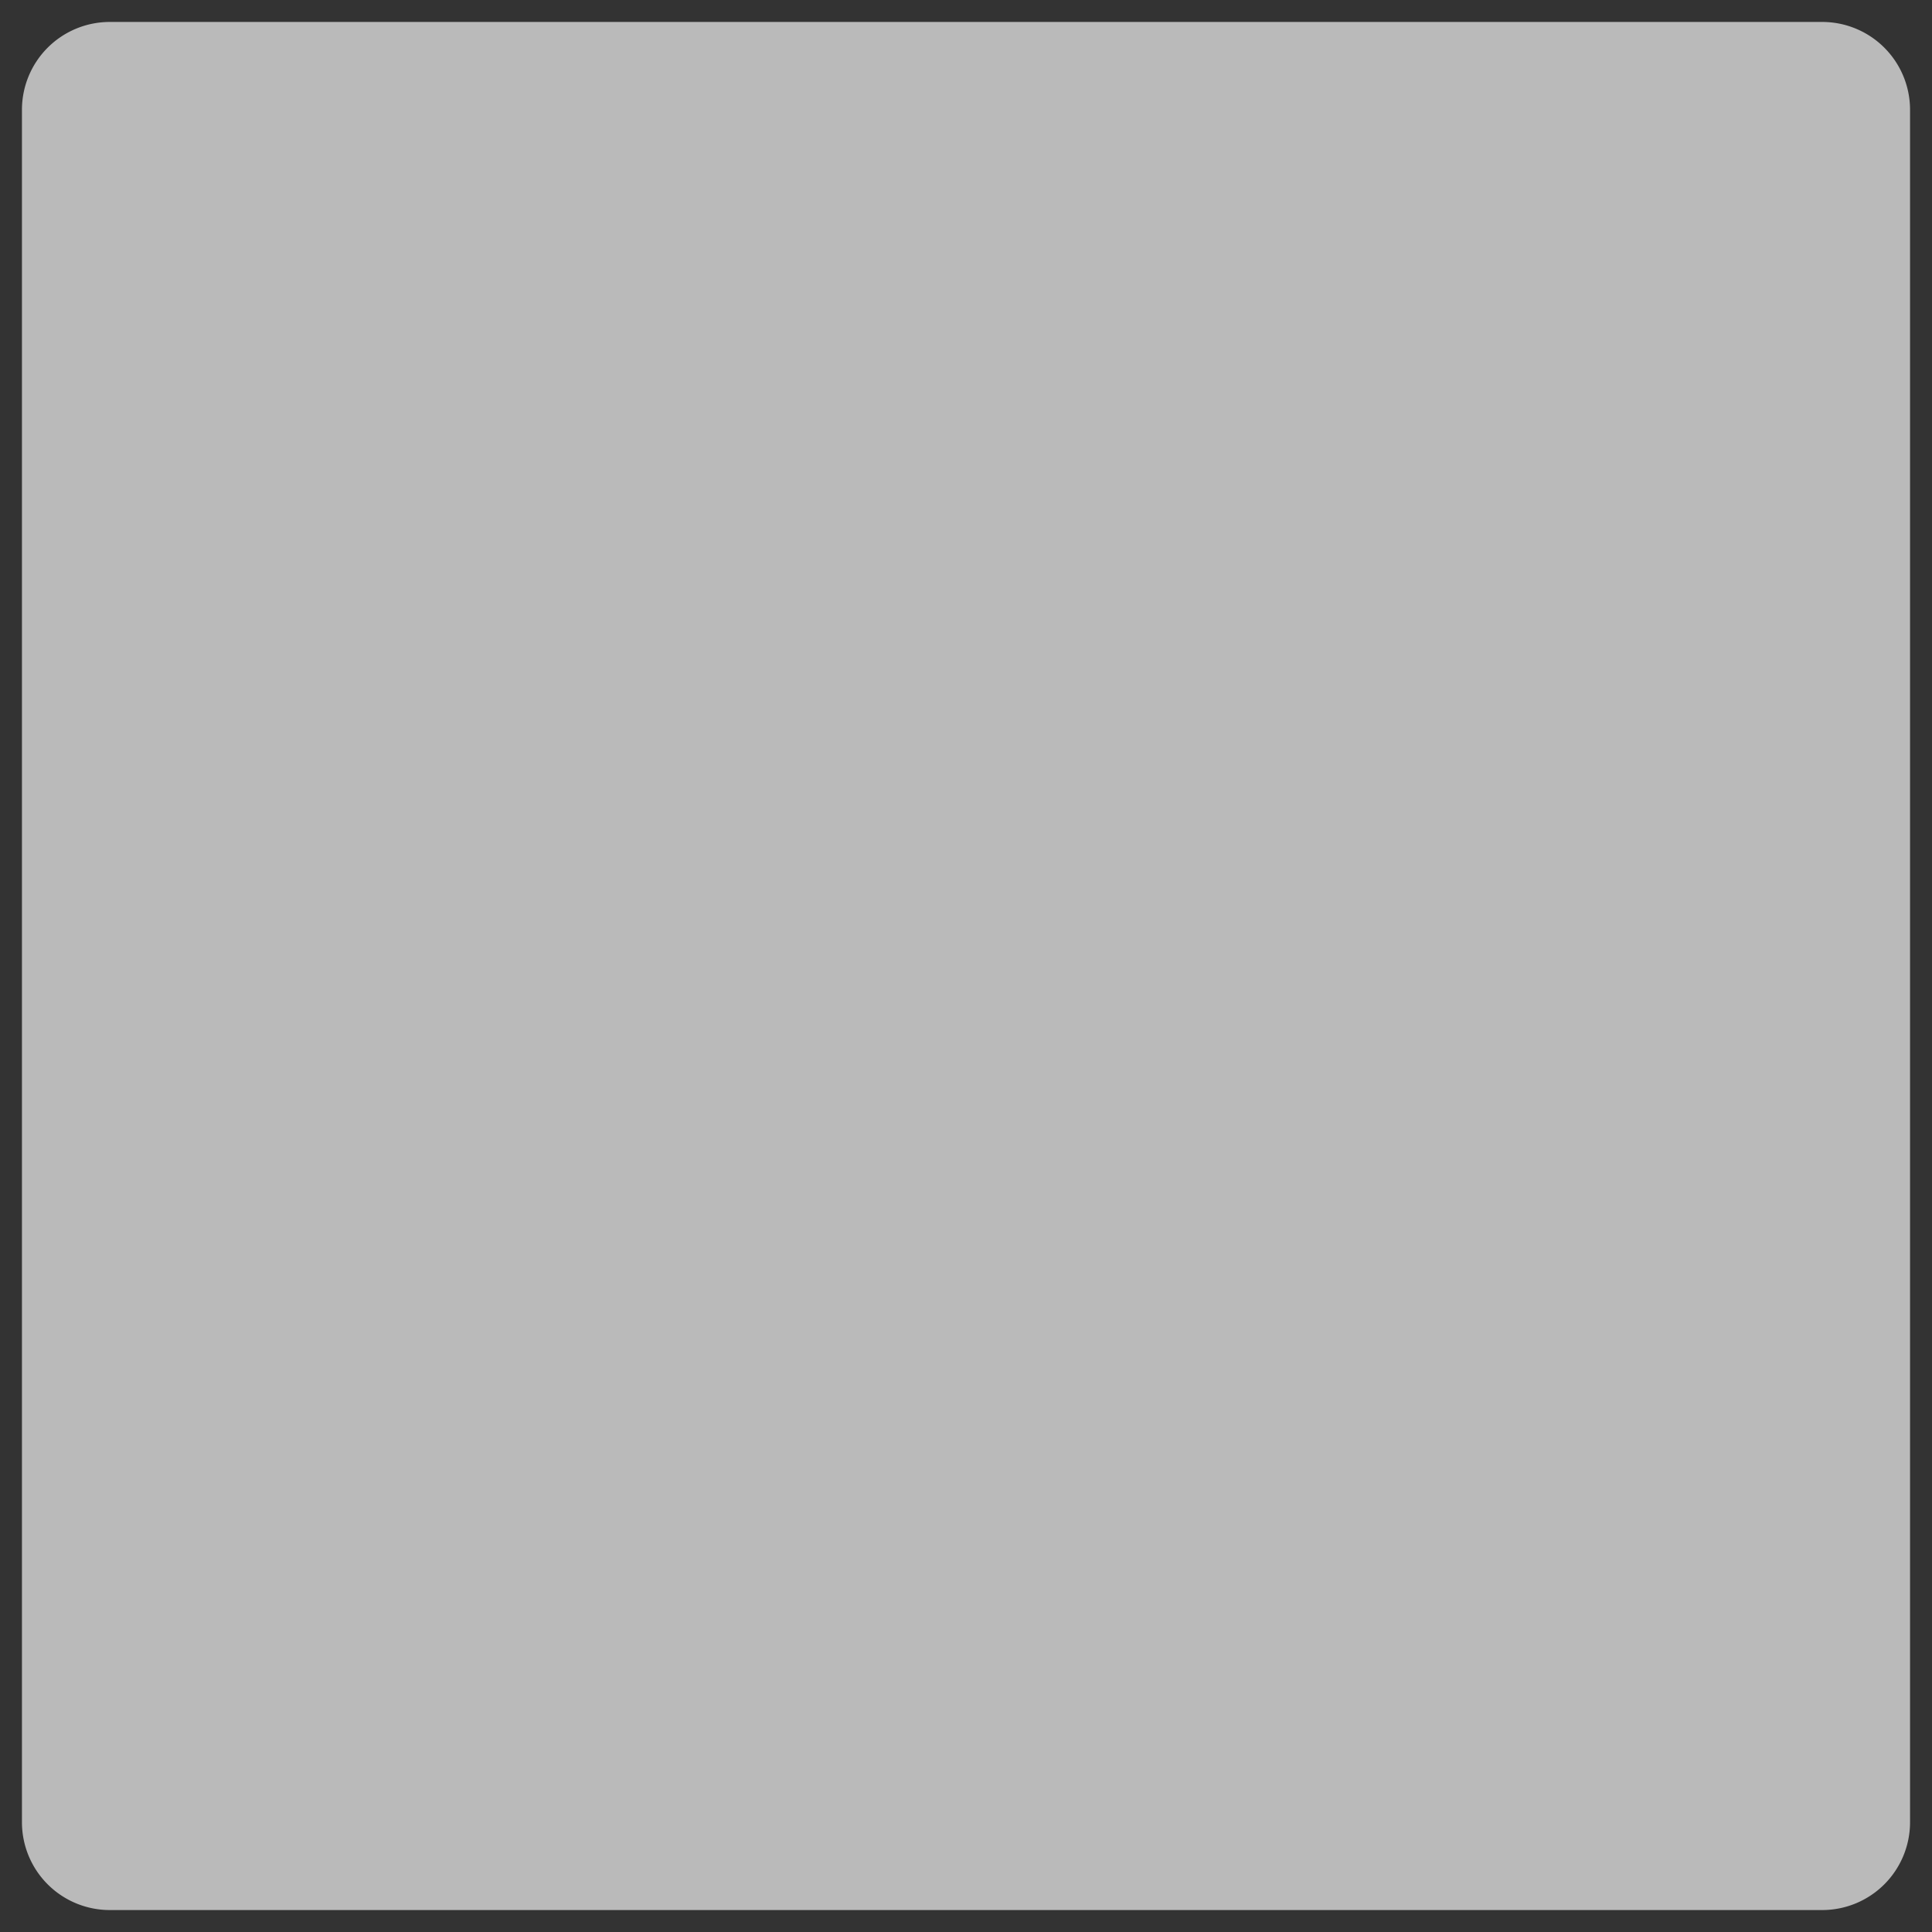 ﻿<?xml version="1.0" encoding="utf-8"?>
<svg version="1.1" xmlns:xlink="http://www.w3.org/1999/xlink" width="88px" height="88px" xmlns="http://www.w3.org/2000/svg">
  <rect width="100%" height="100%" fill="#333333" stroke="none"/>
  <g transform="matrix(1 0 0 1 -143 -409 )">
    <path d="M 144 414  A 4 4 0 0 1 148 410 L 226 410  A 4 4 0 0 1 230 414 L 230 492  A 4 4 0 0 1 226 496 L 148 496  A 4 4 0 0 1 144 492 L 144 414  Z " fill-rule="nonzero" fill="#ffffff" stroke="none" fill-opacity="0.663" />
  </g>
</svg>